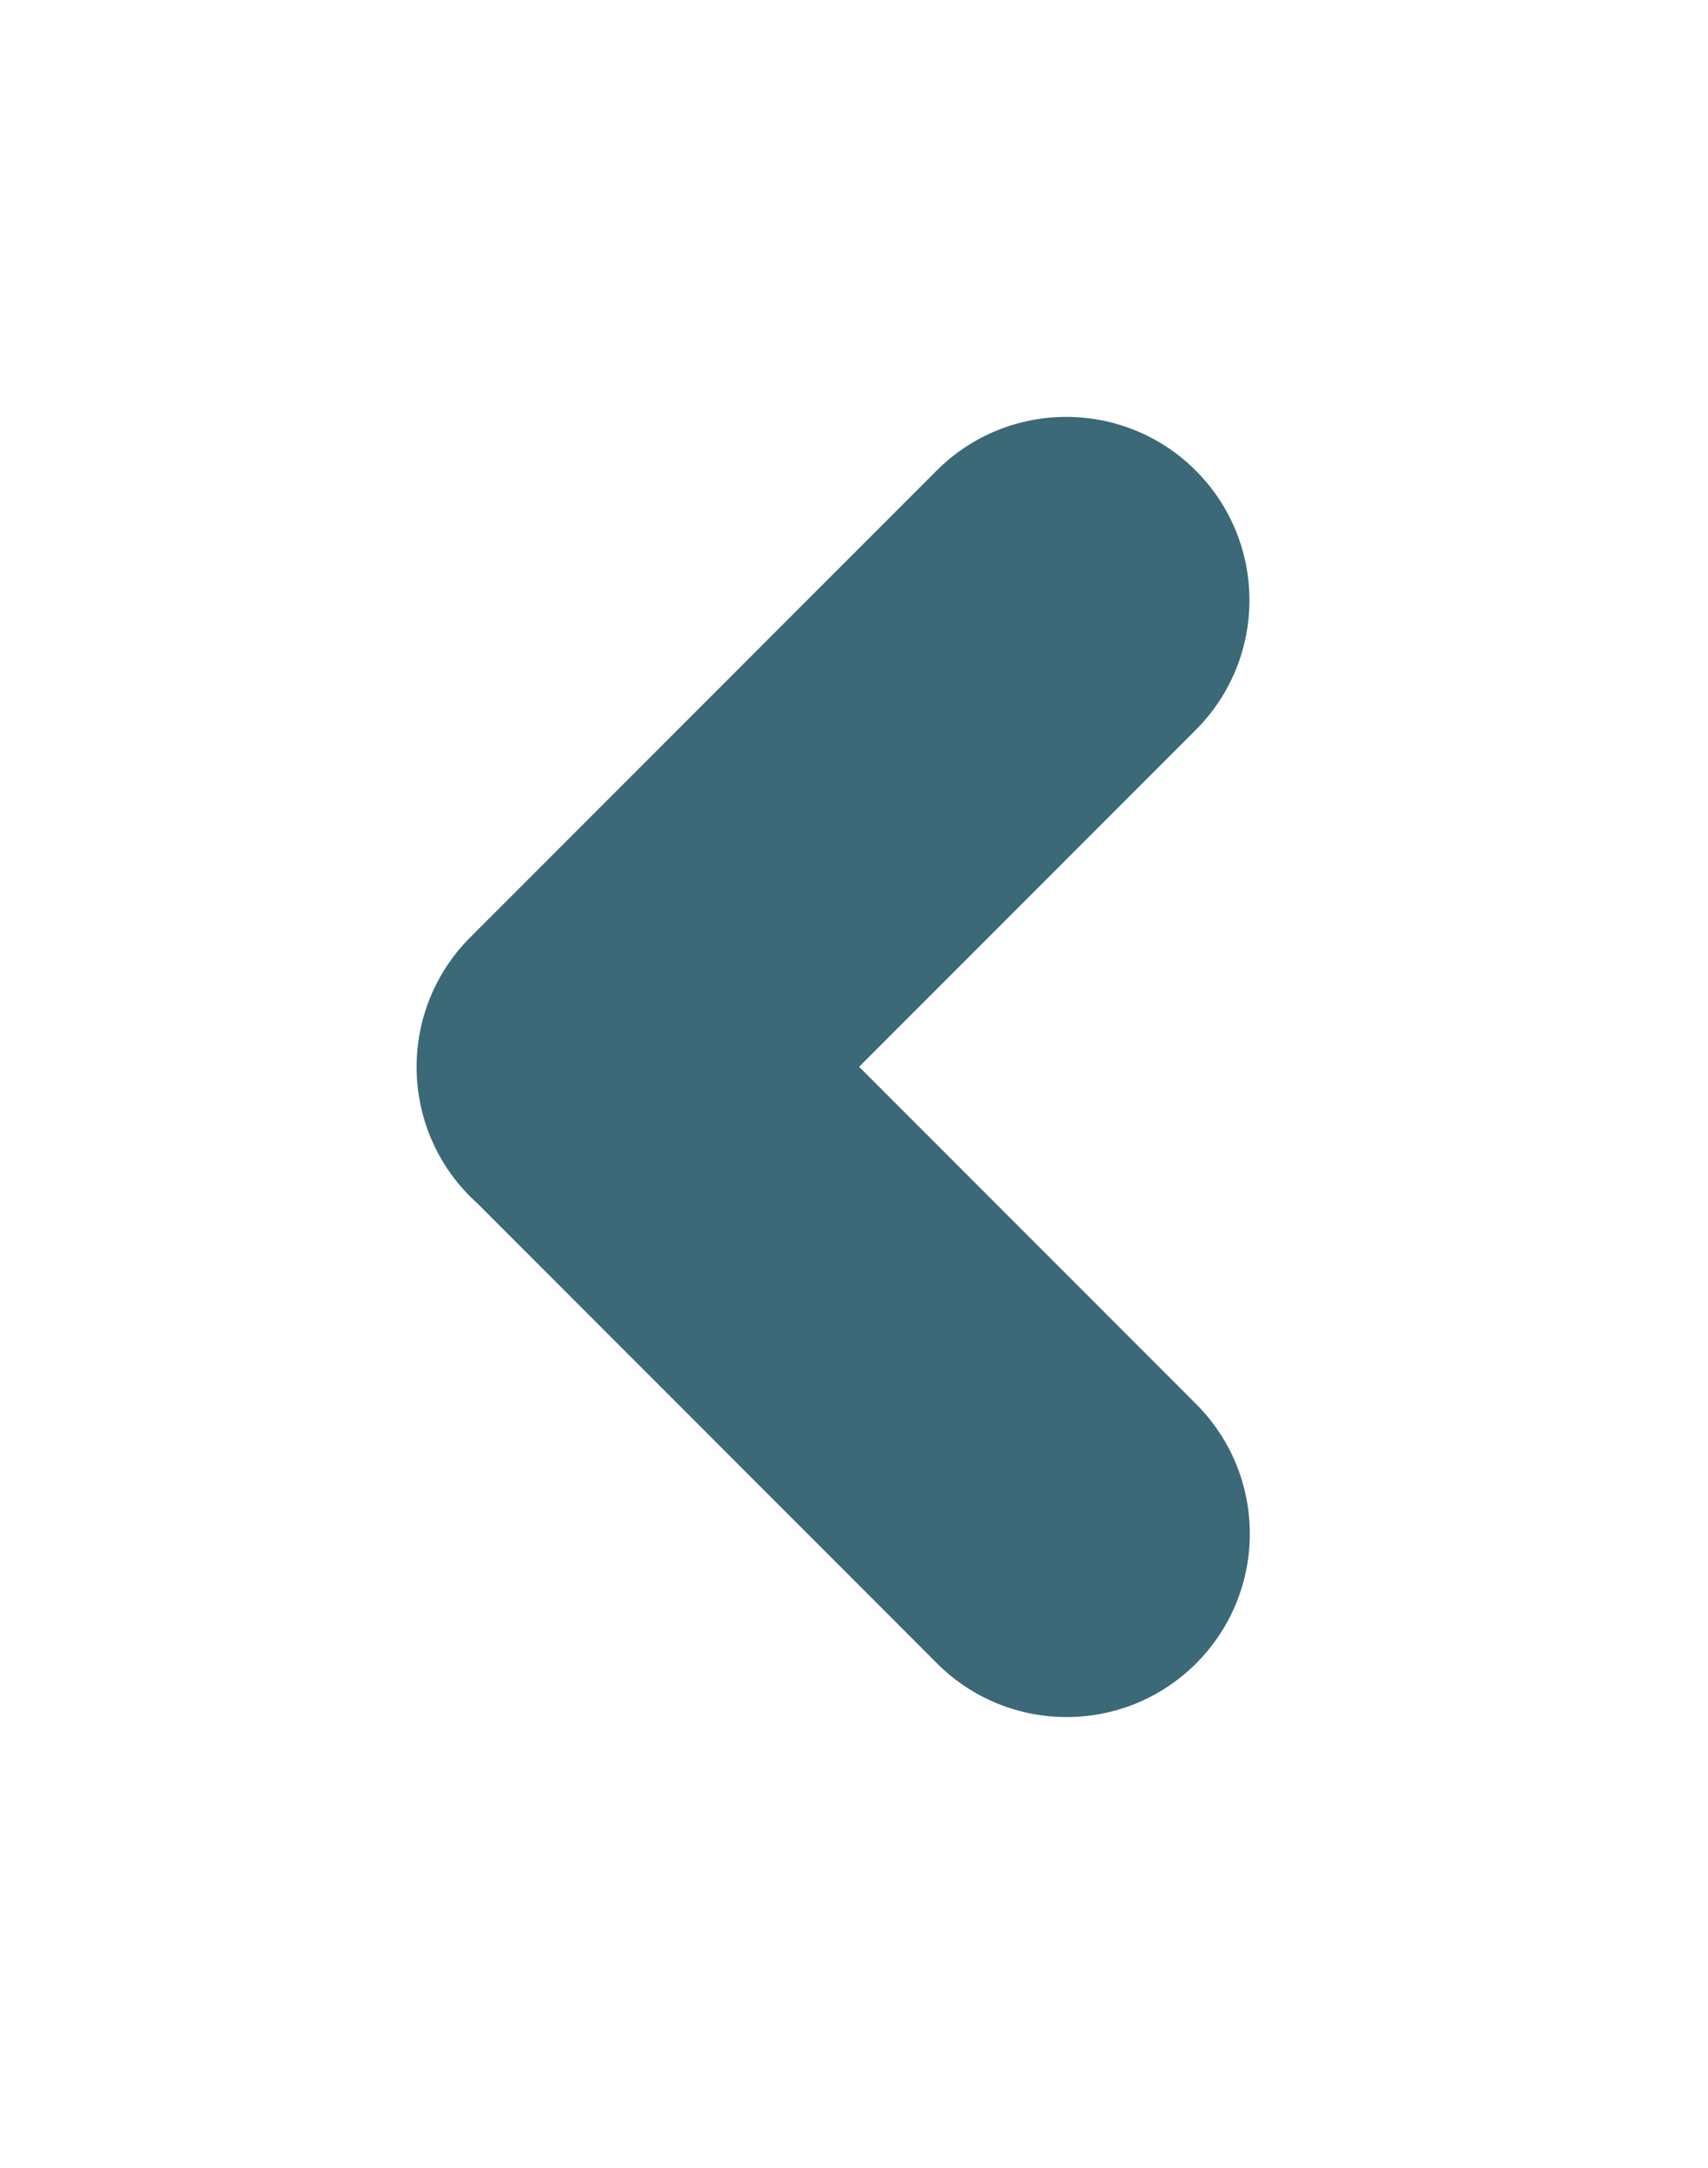 <svg width="41" height="52" viewBox="0 0 41 52" fill="none" xmlns="http://www.w3.org/2000/svg">
<g filter="url(#filter0_d)">
<path fill-rule="evenodd" clip-rule="evenodd" d="M11.464 28.87C11.404 28.817 11.346 28.761 11.288 28.704C9.571 26.986 9.571 24.202 11.288 22.484L22.484 11.288C24.202 9.571 26.987 9.571 28.704 11.288C30.422 13.006 30.422 15.791 28.704 17.508L20.623 25.59L28.713 33.68C30.431 35.398 30.431 38.182 28.713 39.9C26.996 41.617 24.211 41.617 22.493 39.9L11.464 28.87Z" fill="#3B6978"/>
</g>
<defs>
<filter id="filter0_d" x="0" y="0" width="40.001" height="51.188" filterUnits="userSpaceOnUse" color-interpolation-filters="sRGB">
<feFlood flood-opacity="0" result="BackgroundImageFix"/>
<feColorMatrix in="SourceAlpha" type="matrix" values="0 0 0 0 0 0 0 0 0 0 0 0 0 0 0 0 0 0 127 0"/>
<feOffset/>
<feGaussianBlur stdDeviation="5"/>
<feColorMatrix type="matrix" values="0 0 0 0 0 0 0 0 0 0 0 0 0 0 0 0 0 0 0.4 0"/>
<feBlend mode="normal" in2="BackgroundImageFix" result="effect1_dropShadow"/>
<feBlend mode="normal" in="SourceGraphic" in2="effect1_dropShadow" result="shape"/>
</filter>
</defs>
</svg>
